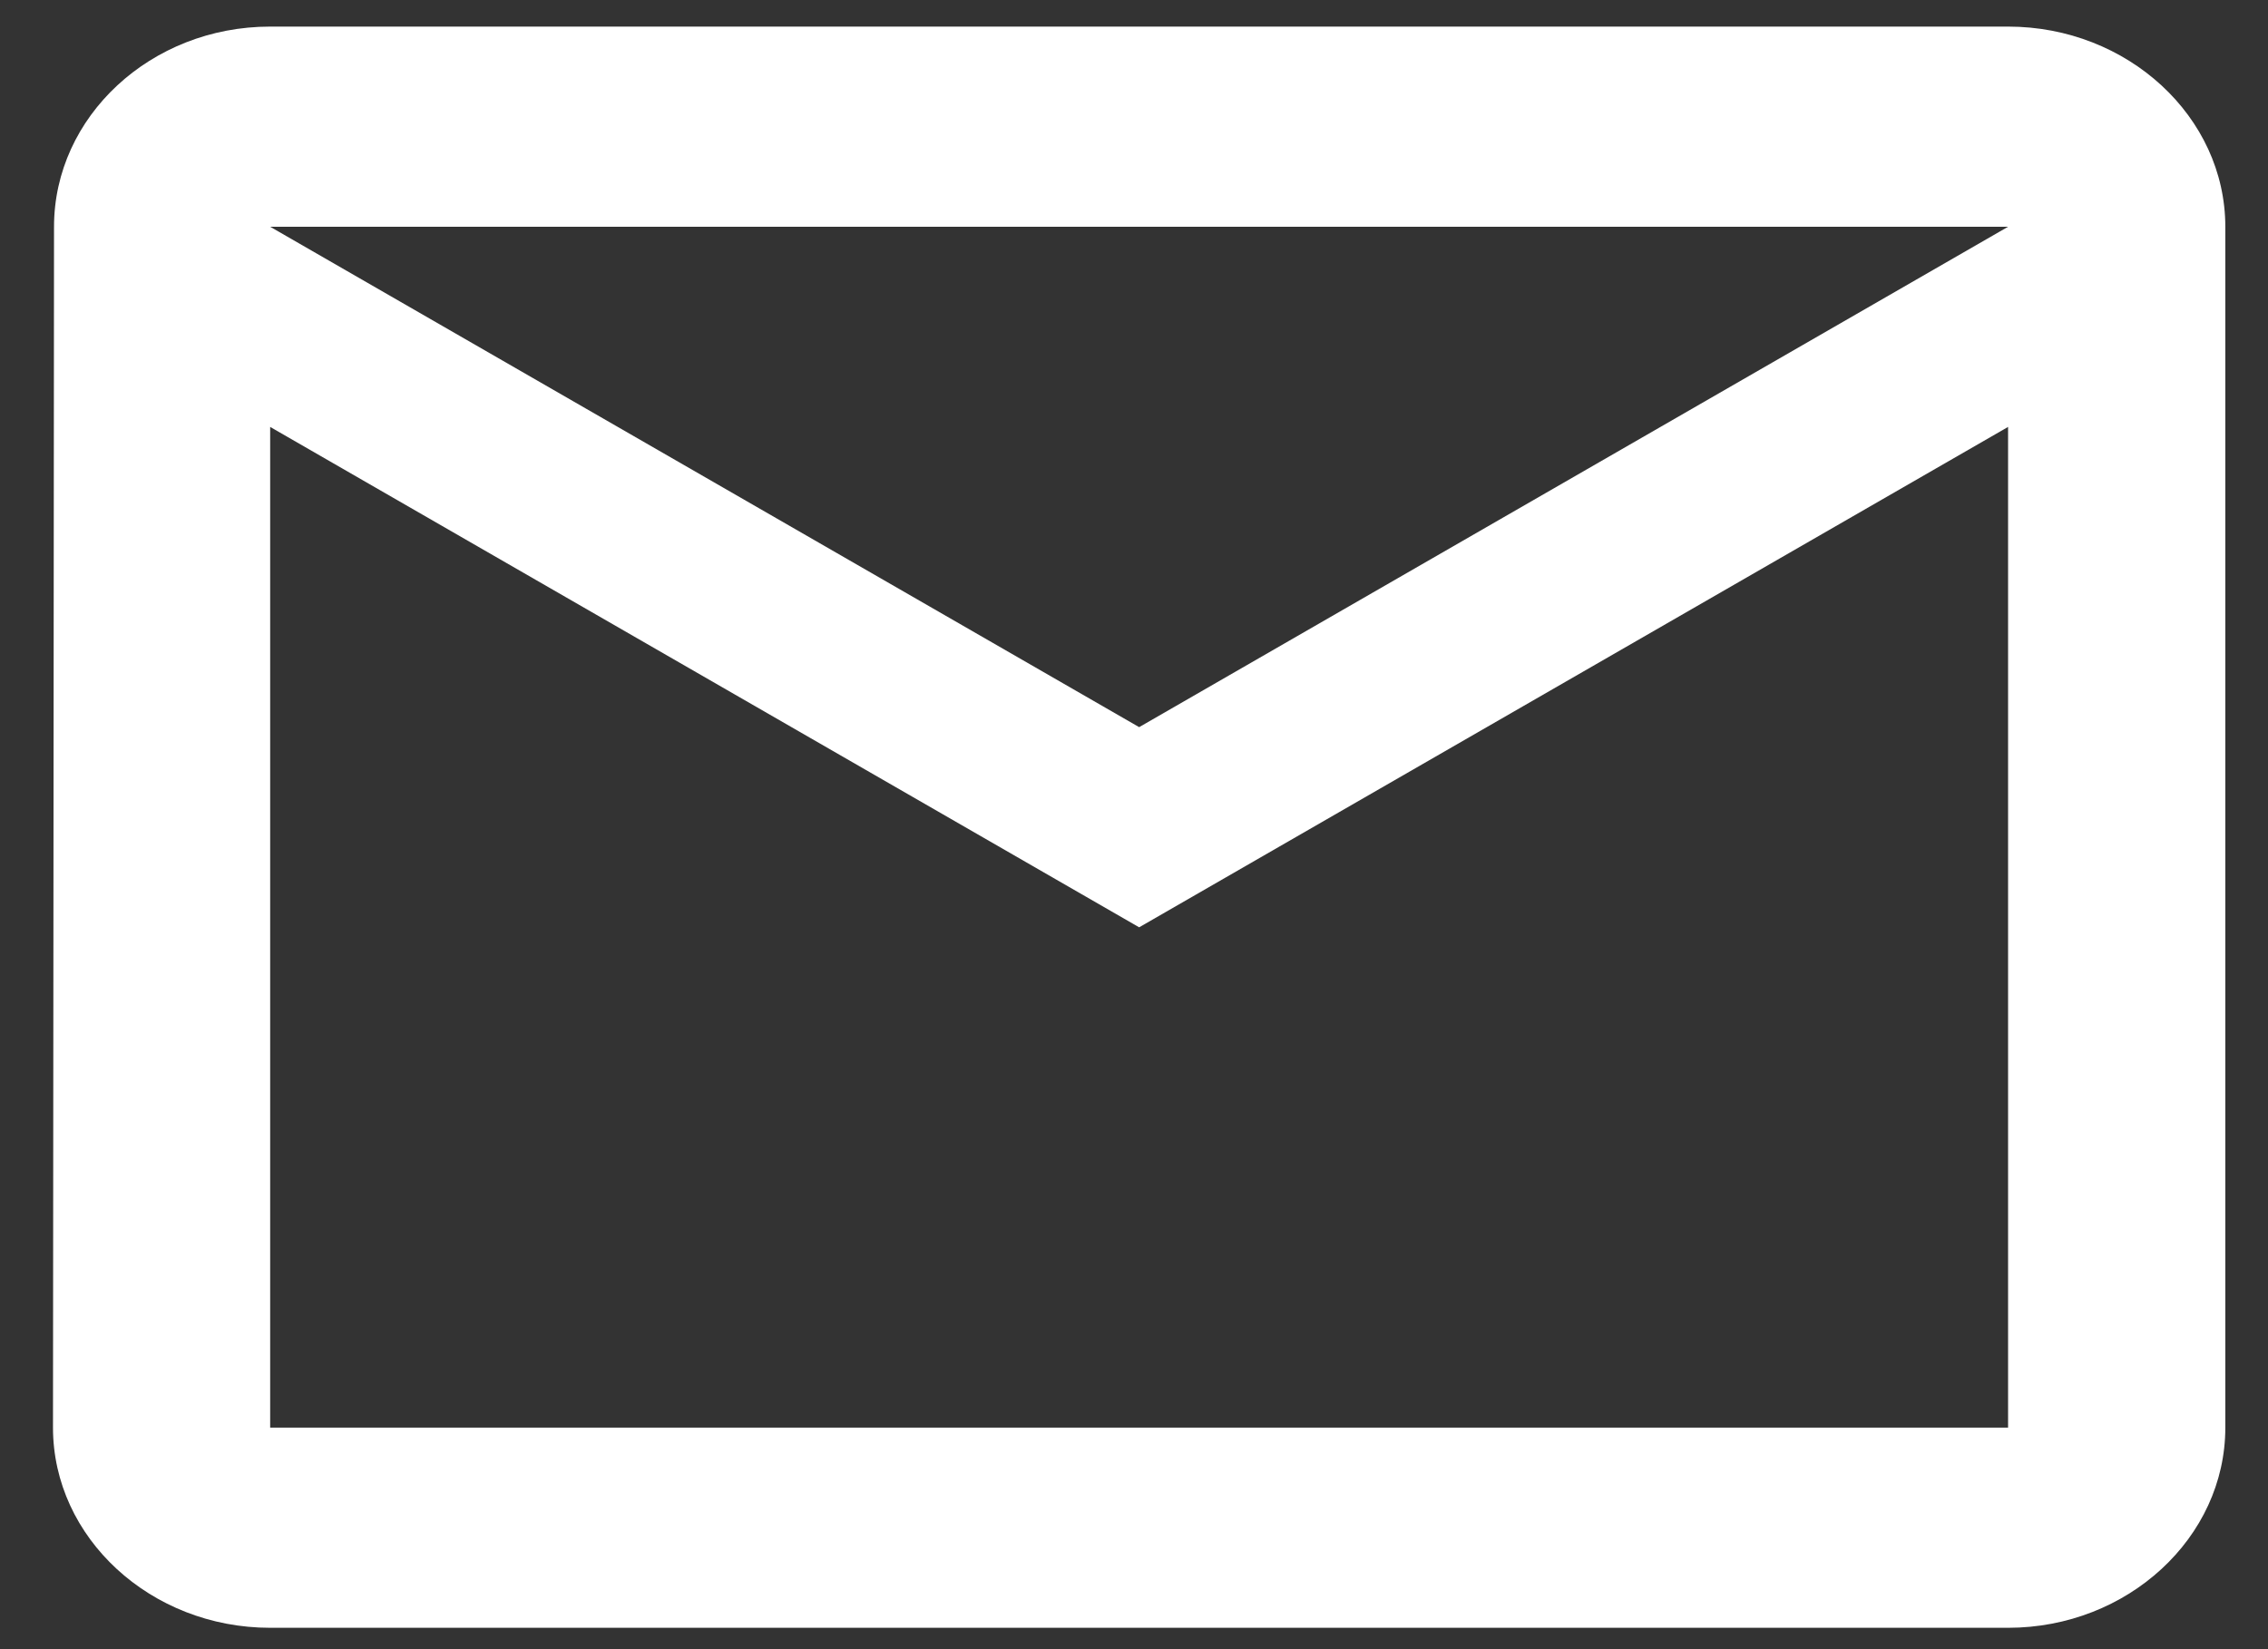 <svg width="33" height="24" viewBox="0 0 33 24" fill="none" xmlns="http://www.w3.org/2000/svg">
<rect x="0" y="0" width="33" height="24" fill="#333333" stroke="none"/>
<path d="M29.218 0.387H3.931C2.193 0.387 0.786 1.698 0.786 3.3L0.771 20.776C0.771 22.379 2.193 23.689 3.931 23.689H29.218C30.956 23.689 32.379 22.379 32.379 20.776V3.3C32.379 1.698 30.956 0.387 29.218 0.387ZM29.218 20.776H3.931V6.213L16.575 13.495L29.218 6.213V20.776ZM16.575 10.582L3.931 3.3H29.218L16.575 10.582Z" fill="white"/>
</svg>
